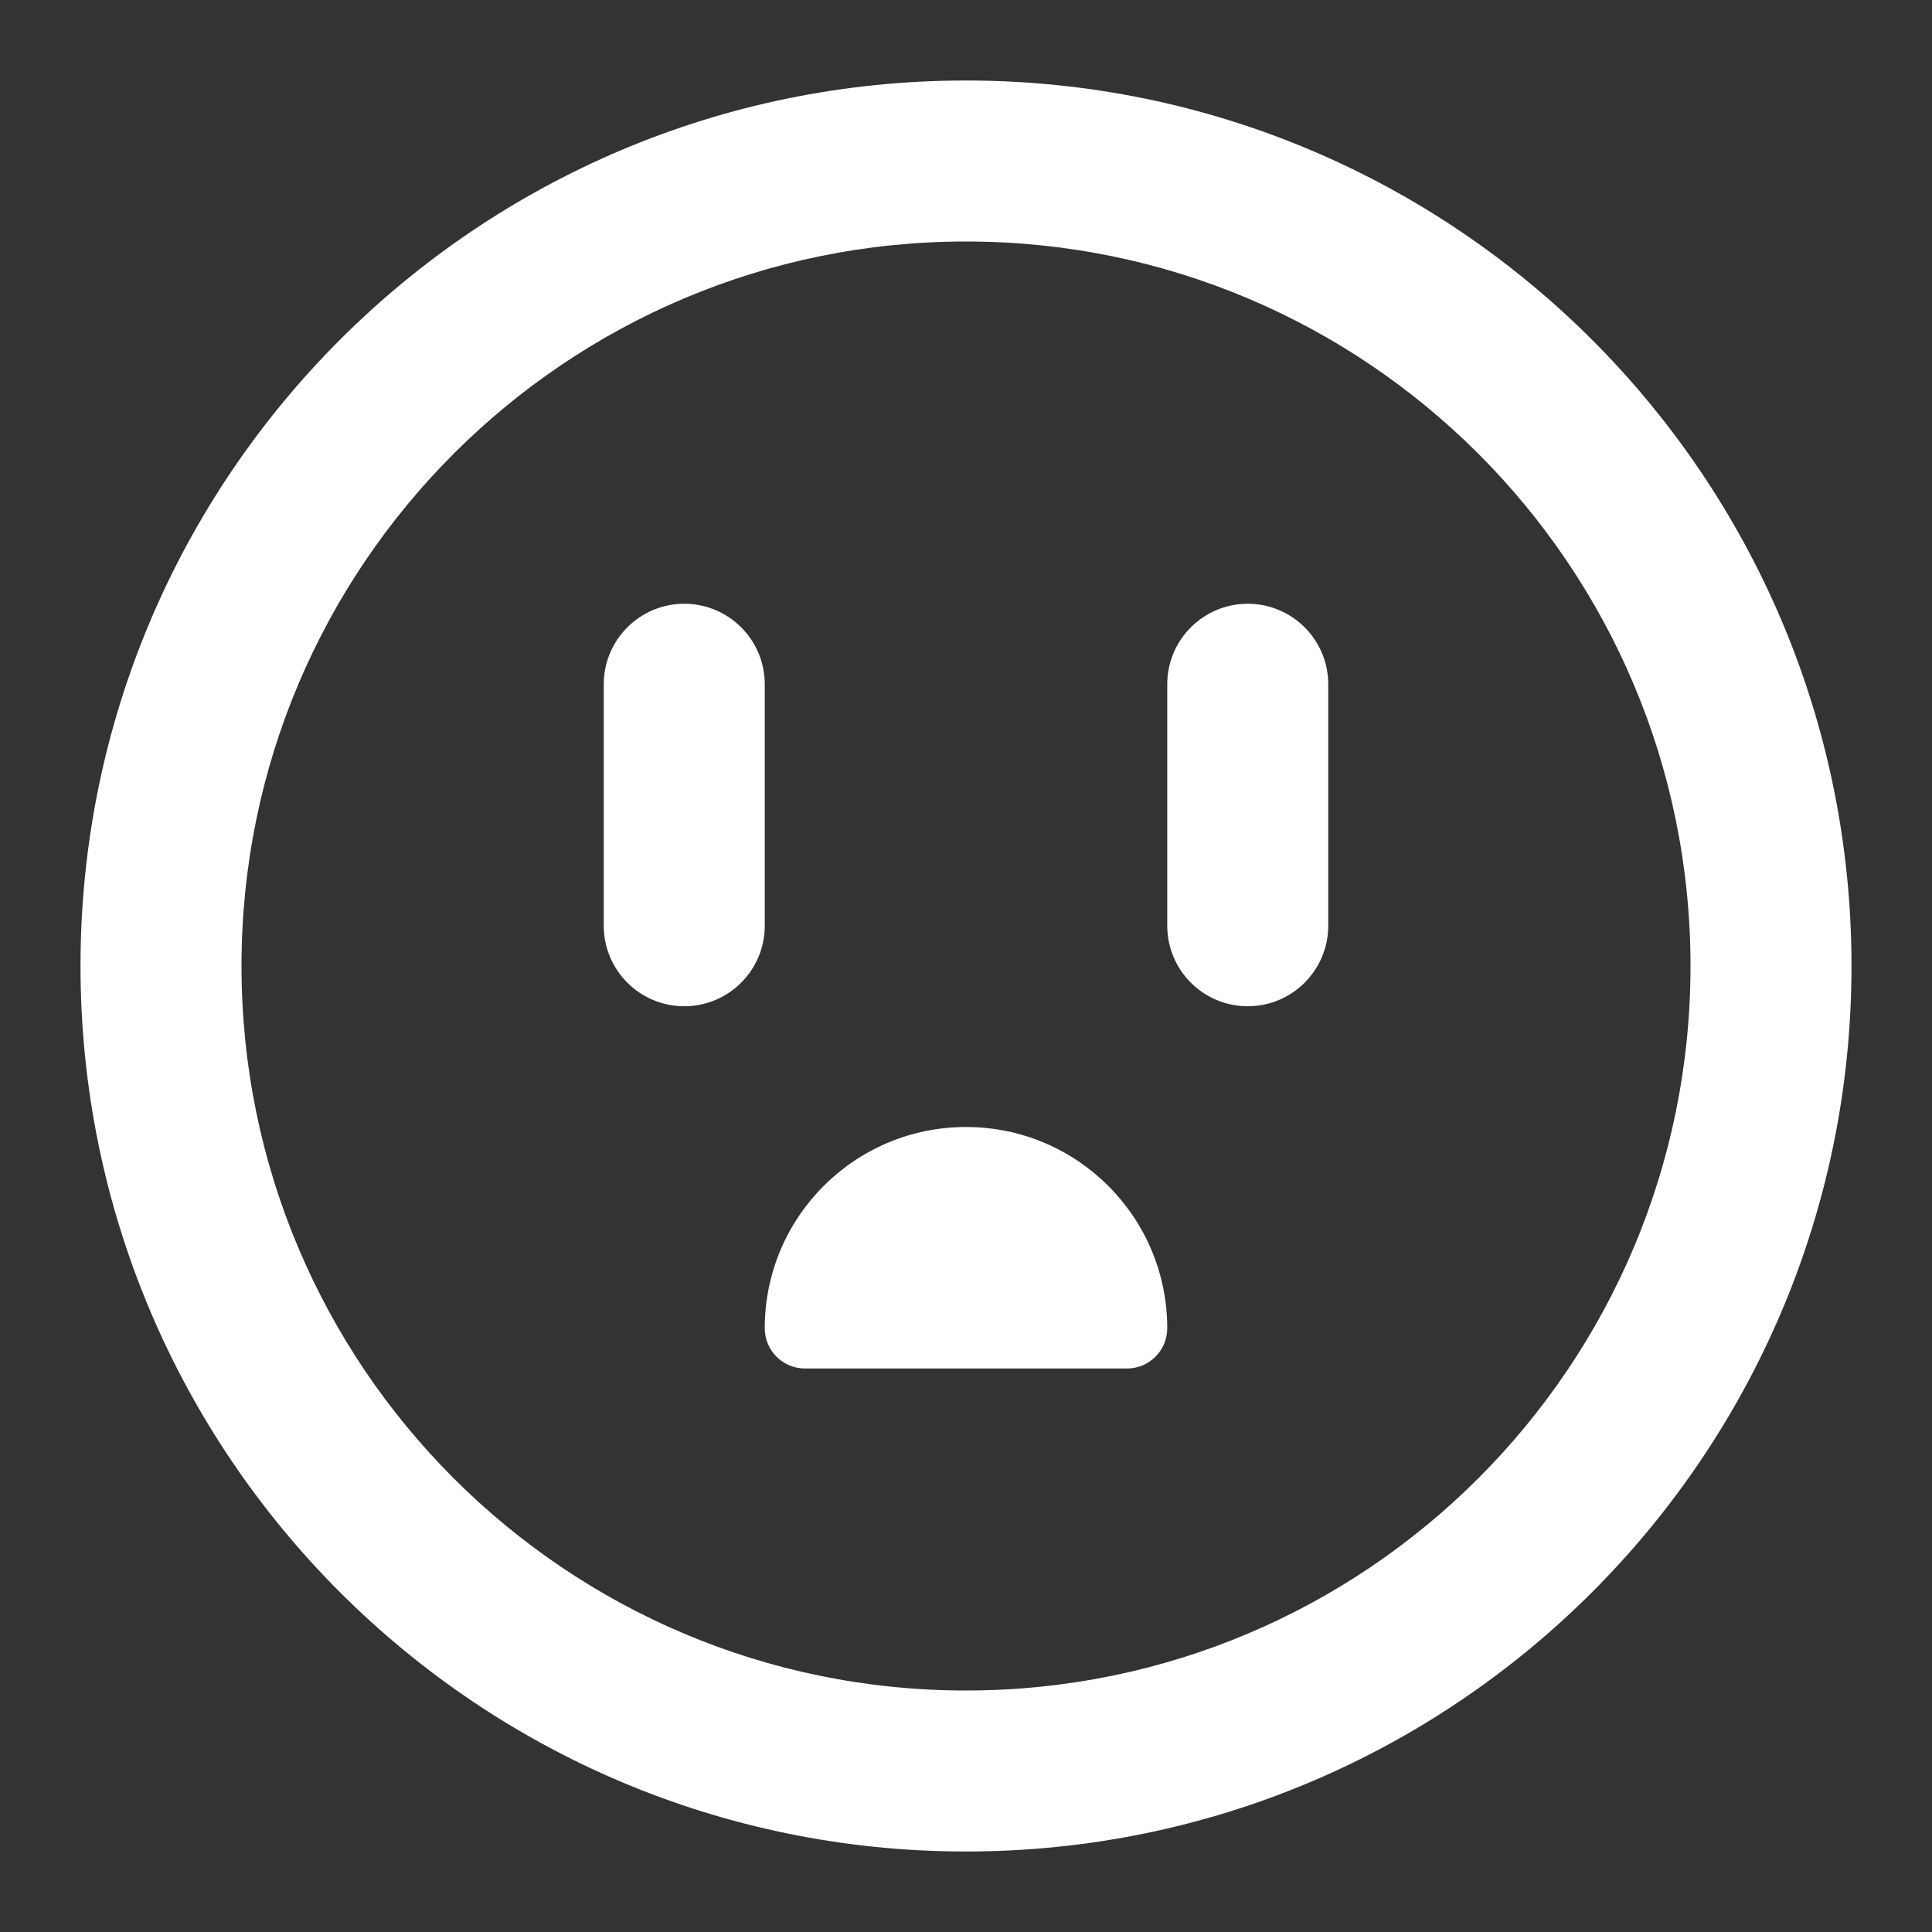 <svg width="24" height="24" viewBox="0 0 24 24" fill="none" xmlns="http://www.w3.org/2000/svg">
<rect x="0" y="0" width="24" height="24" fill="#333333" stroke="none"/>
<path d="M12 14.5C10.895 14.5 10 15.395 10 16.5H14C14 15.395 13.105 14.5 12 14.5Z" fill="#FFFFFF"/>
<path fill-rule="evenodd" clip-rule="evenodd" d="M9.5 16.5C9.5 15.119 10.619 14 12 14C13.381 14 14.5 15.119 14.5 16.5C14.5 16.776 14.276 17 14 17H10C9.724 17 9.5 16.776 9.5 16.5Z" fill="#FFFFFF"/>
<path fill-rule="evenodd" clip-rule="evenodd" d="M12 3C7.029 3 3 7.029 3 12C3 16.971 7.029 21 12 21C16.971 21 21 16.971 21 12C21 7.029 16.971 3 12 3ZM1 12C1 5.925 5.925 1 12 1C18.075 1 23 5.925 23 12C23 18.075 18.075 23 12 23C5.925 23 1 18.075 1 12Z" fill="#FFFFFF"/>
<path fill-rule="evenodd" clip-rule="evenodd" d="M8.5 7.5C9.052 7.5 9.5 7.948 9.5 8.5V11.5C9.5 12.052 9.052 12.5 8.5 12.5C7.948 12.5 7.5 12.052 7.5 11.5V8.5C7.5 7.948 7.948 7.5 8.5 7.5Z" fill="#FFFFFF"/>
<path fill-rule="evenodd" clip-rule="evenodd" d="M15.5 7.5C16.052 7.5 16.5 7.948 16.5 8.5V11.5C16.5 12.052 16.052 12.5 15.5 12.5C14.948 12.5 14.5 12.052 14.5 11.5V8.5C14.5 7.948 14.948 7.5 15.5 7.5Z" fill="#FFFFFF"/>
</svg>

